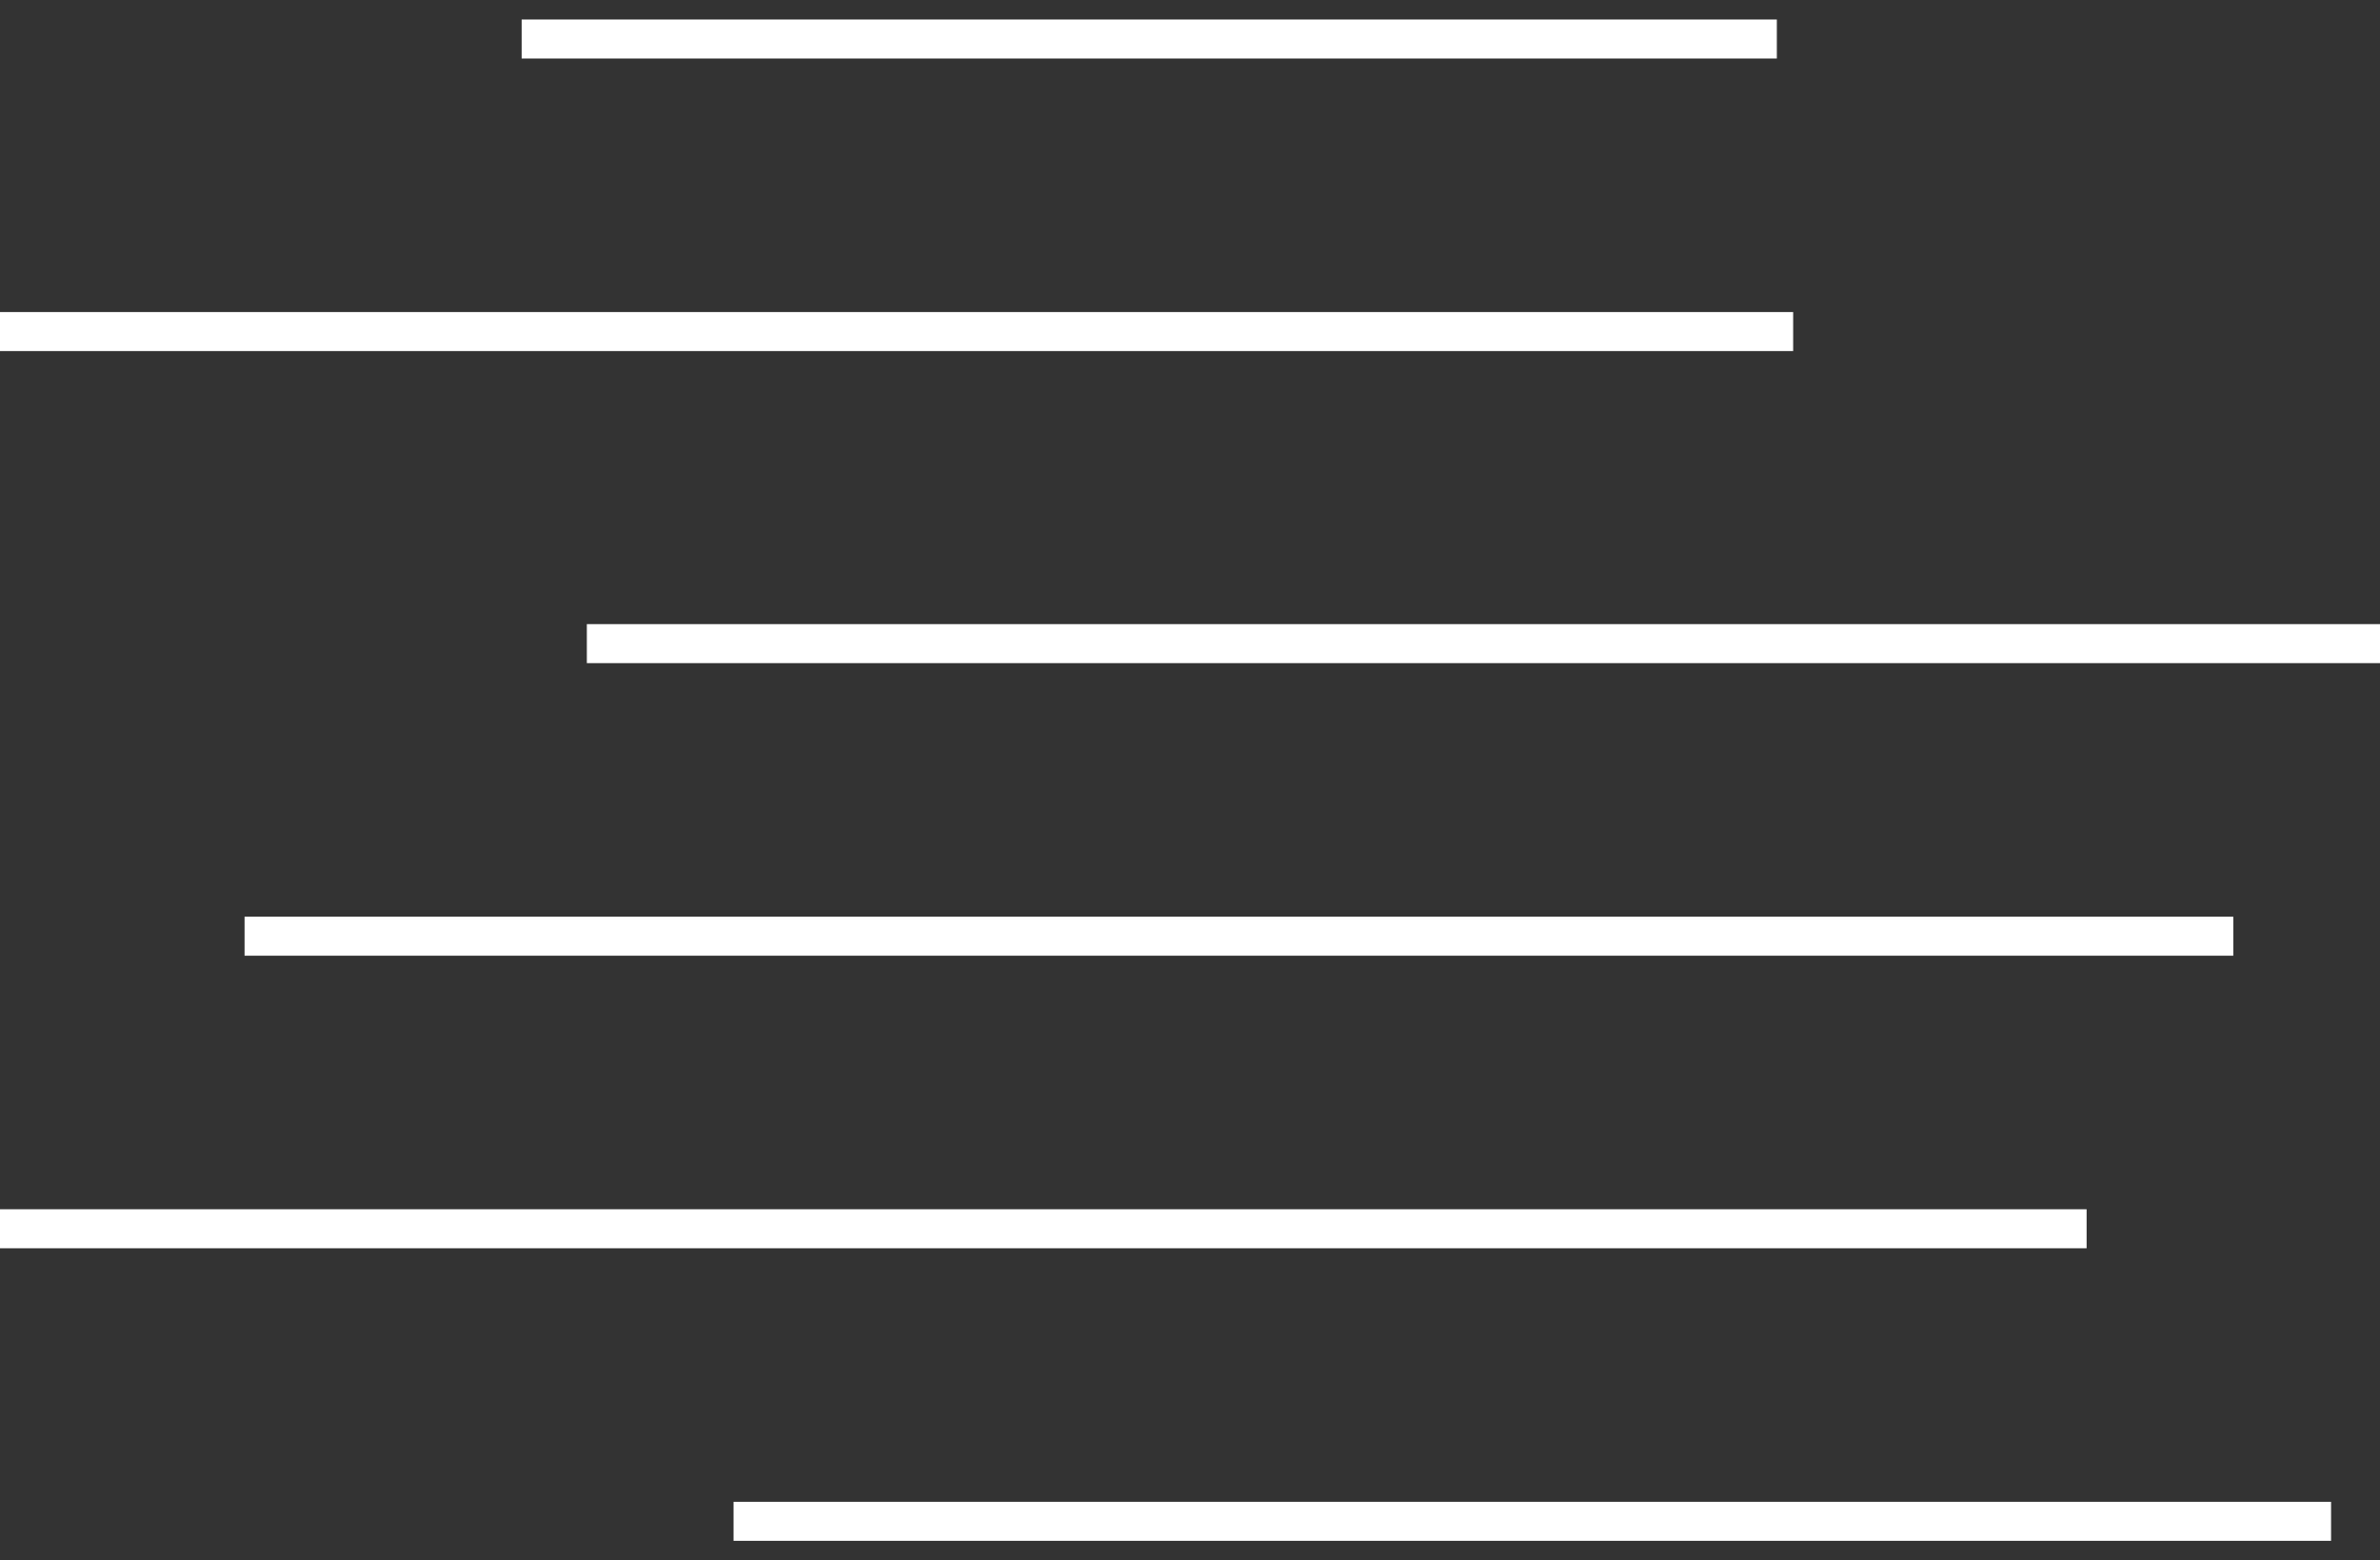 <svg width="61" height="40" viewBox="0 0 61 40" fill="none" xmlns="http://www.w3.org/2000/svg">
<rect x="0" y="0" width="61" height="40" fill="#333333" stroke="none"/>
<path d="M13.37 1H45.541" stroke="white"/>
<path d="M0 8.5H45.959" stroke="white"/>
<path d="M15.041 16.5H61" stroke="white"/>
<path d="M6.268 24H57.24" stroke="white"/>
<path d="M0 31.5H53.48" stroke="white"/>
<path d="M18.801 39H59.746" stroke="white"/>
</svg>
